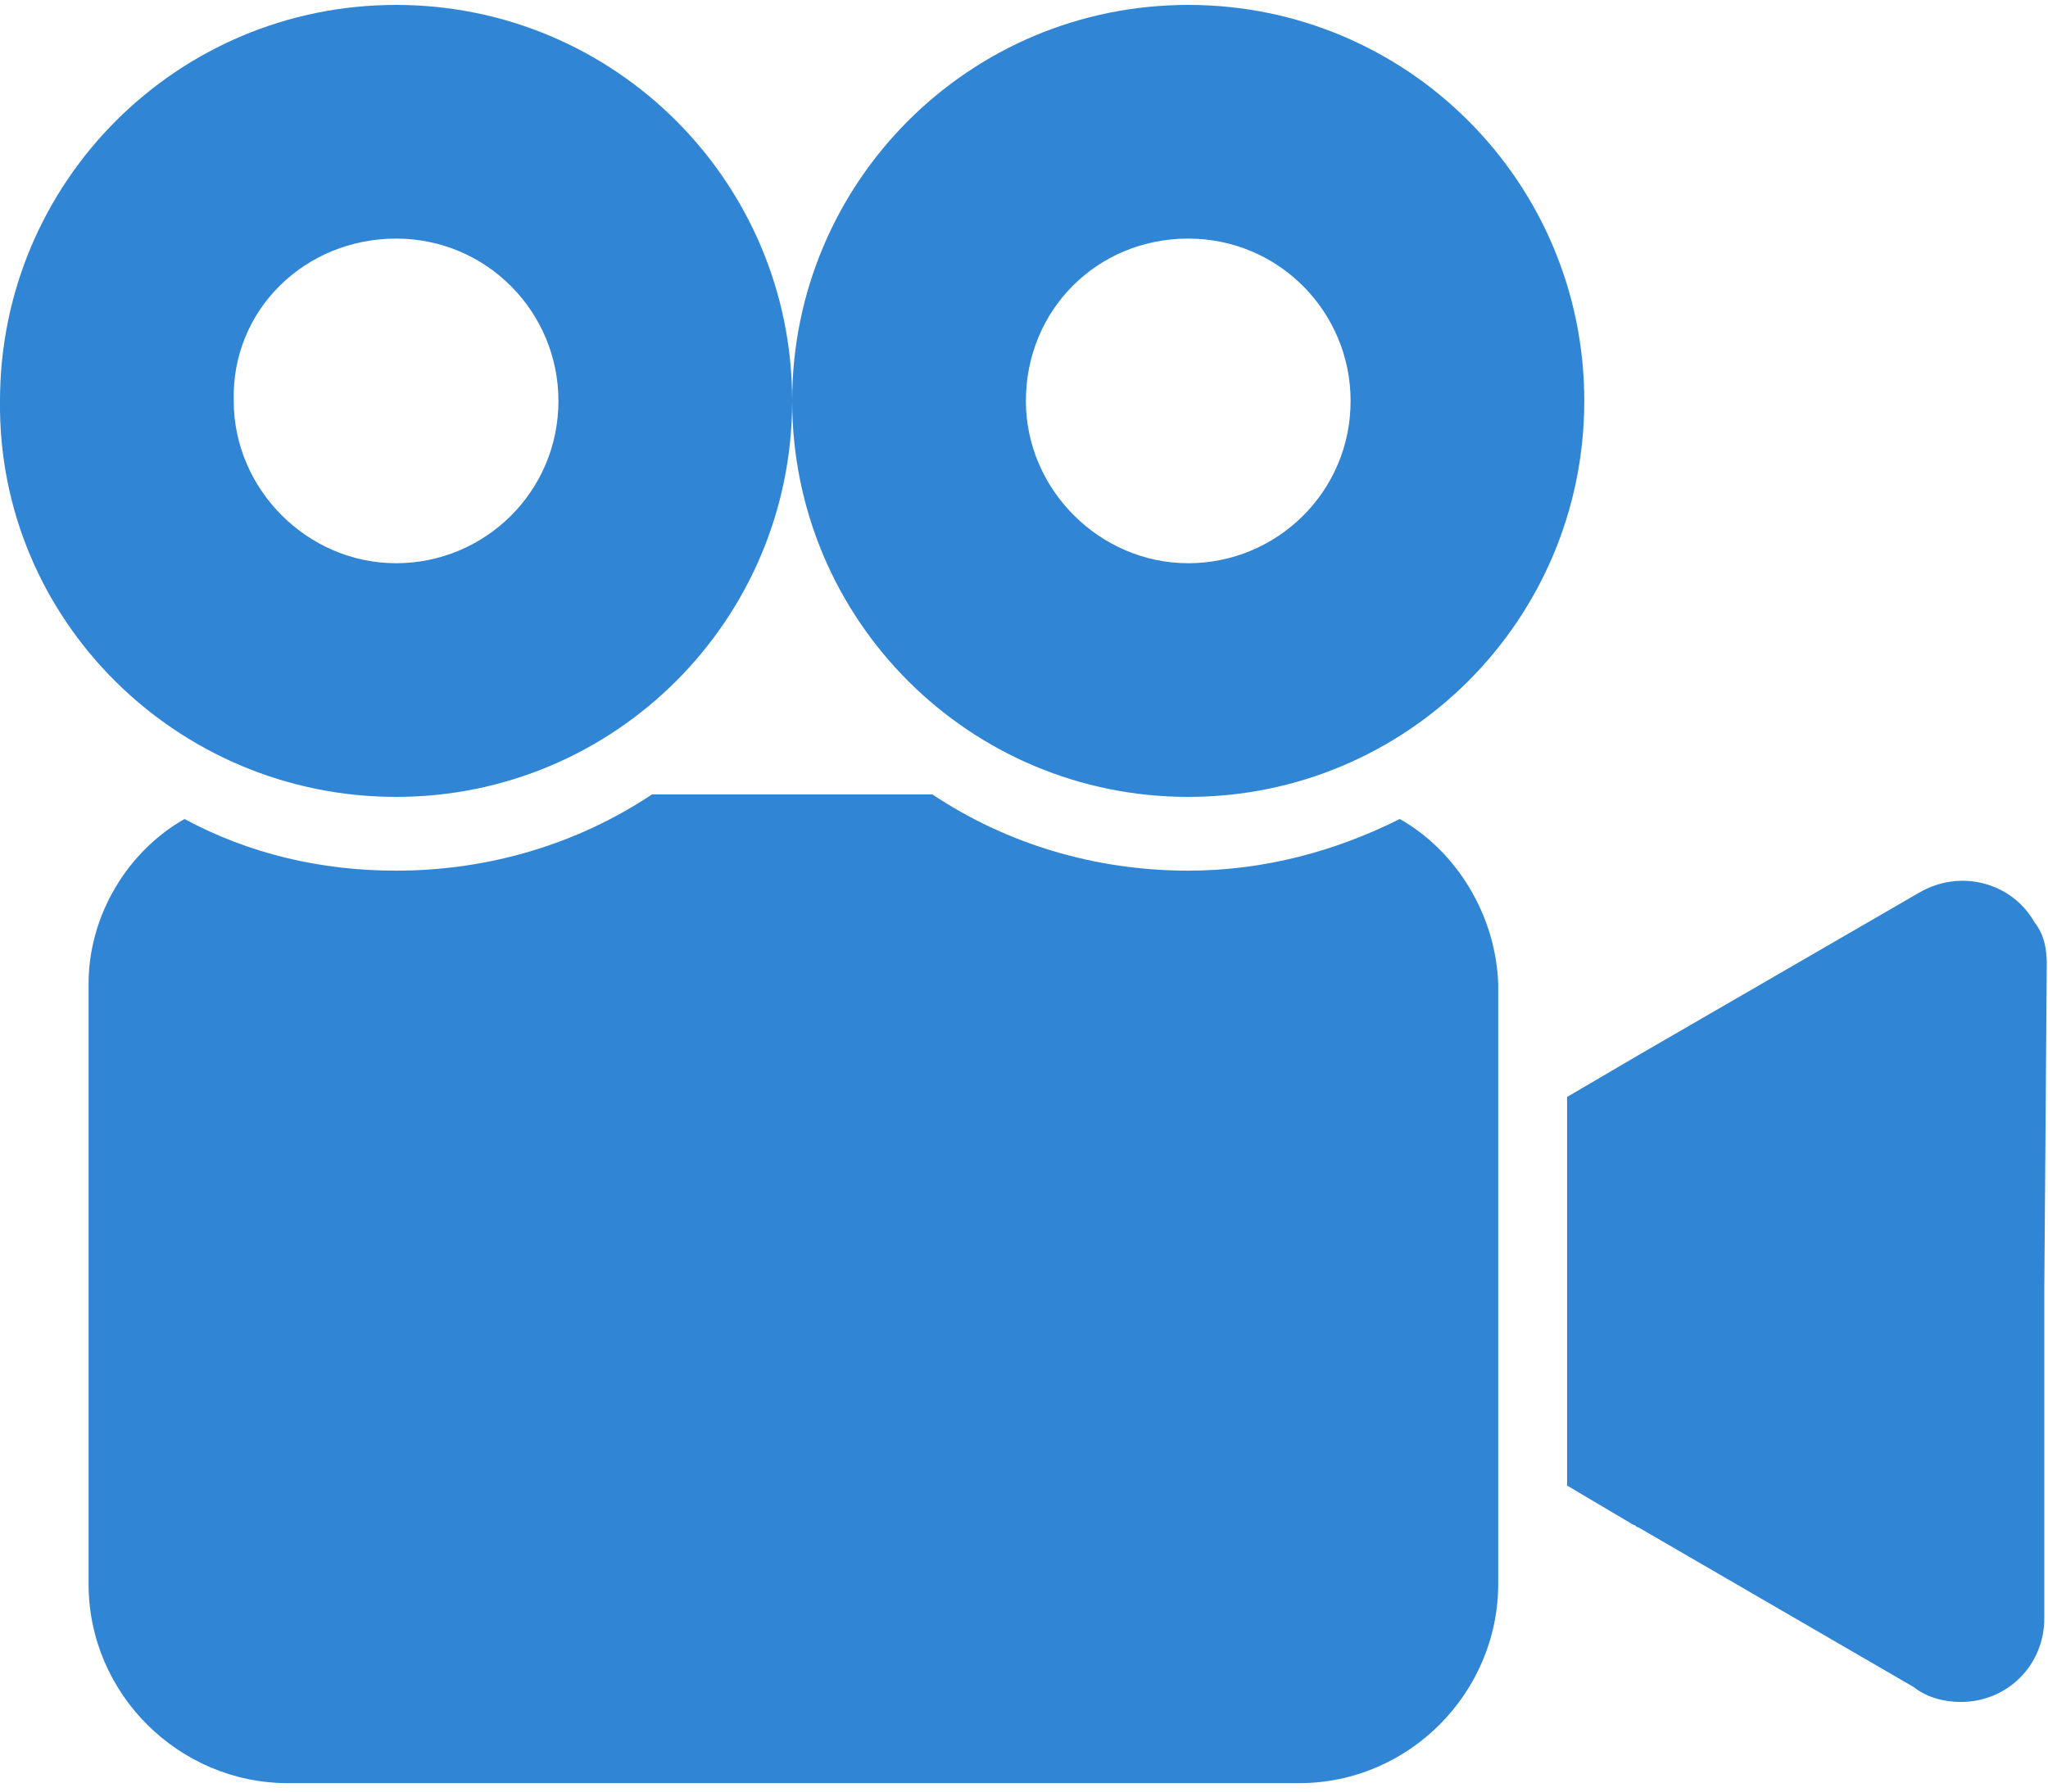 <?xml version="1.0" encoding="UTF-8"?>
<svg width="40px" height="35px" viewBox="0 0 40 35" version="1.1" xmlns="http://www.w3.org/2000/svg" xmlns:xlink="http://www.w3.org/1999/xlink">
    <!-- Generator: sketchtool 54 (76480) - https://sketchapp.com -->
    <title>8E250A8D-A7C2-4E00-A286-83B76B364F3A</title>
    <desc>Created with sketchtool.</desc>
    <g id="Page-1" stroke="none" stroke-width="1" fill="none" fill-rule="evenodd">
        <g id="ICRIME-FIGHTER-How-to-3" transform="translate(-78, -1627)" fill="#3085D5" fill-rule="nonzero">
            <g id="003-video-camera" transform="translate(78, 1627)">
                <path d="M39.736,18.018 C39.304,17.249 38.295,16.961 37.478,17.442 L32,20.613 L30.607,21.43 L30.607,29.021 L31.904,29.79 C31.952,29.79 31.952,29.838 32,29.838 L37.382,32.961 C37.622,33.153 37.958,33.249 38.295,33.249 C39.208,33.249 39.928,32.529 39.928,31.616 L39.928,25.177 L39.976,18.835 C39.976,18.547 39.928,18.258 39.736,18.018 Z" id="Path"></path>
                <path d="M7.736,15.568 C12.012,15.568 15.472,12.108 15.472,7.832 C15.472,3.556 12.012,0.096 7.736,0.096 C3.46,0.096 0,3.556 0,7.832 C-0.048,12.108 3.46,15.568 7.736,15.568 Z M7.736,4.661 C9.514,4.661 10.907,6.102 10.907,7.832 C10.907,9.61 9.466,11.003 7.736,11.003 C6.006,11.003 4.565,9.562 4.565,7.832 C4.517,6.054 5.958,4.661 7.736,4.661 Z" id="Shape"></path>
                <path d="M27.34,16 C26.091,16.625 24.697,17.009 23.208,17.009 C21.382,17.009 19.652,16.481 18.211,15.52 L12.733,15.52 C11.292,16.481 9.562,17.009 7.736,17.009 C6.247,17.009 4.853,16.673 3.604,16 C2.499,16.625 1.73,17.874 1.73,19.219 L1.73,30.943 C1.73,33.105 3.508,34.835 5.622,34.835 L25.37,34.835 C27.532,34.835 29.262,33.057 29.262,30.943 L29.262,19.219 C29.214,17.874 28.445,16.625 27.34,16 Z" id="Path"></path>
                <path d="M23.208,15.568 C27.484,15.568 30.943,12.108 30.943,7.832 C30.943,3.556 27.484,0.096 23.208,0.096 C18.931,0.096 15.472,3.556 15.472,7.832 C15.472,12.108 18.931,15.568 23.208,15.568 Z M23.208,4.661 C24.985,4.661 26.379,6.102 26.379,7.832 C26.379,9.61 24.937,11.003 23.208,11.003 C21.478,11.003 20.037,9.562 20.037,7.832 C20.037,6.054 21.43,4.661 23.208,4.661 Z" id="Shape"></path>
            </g>
        </g>
    </g>
</svg>